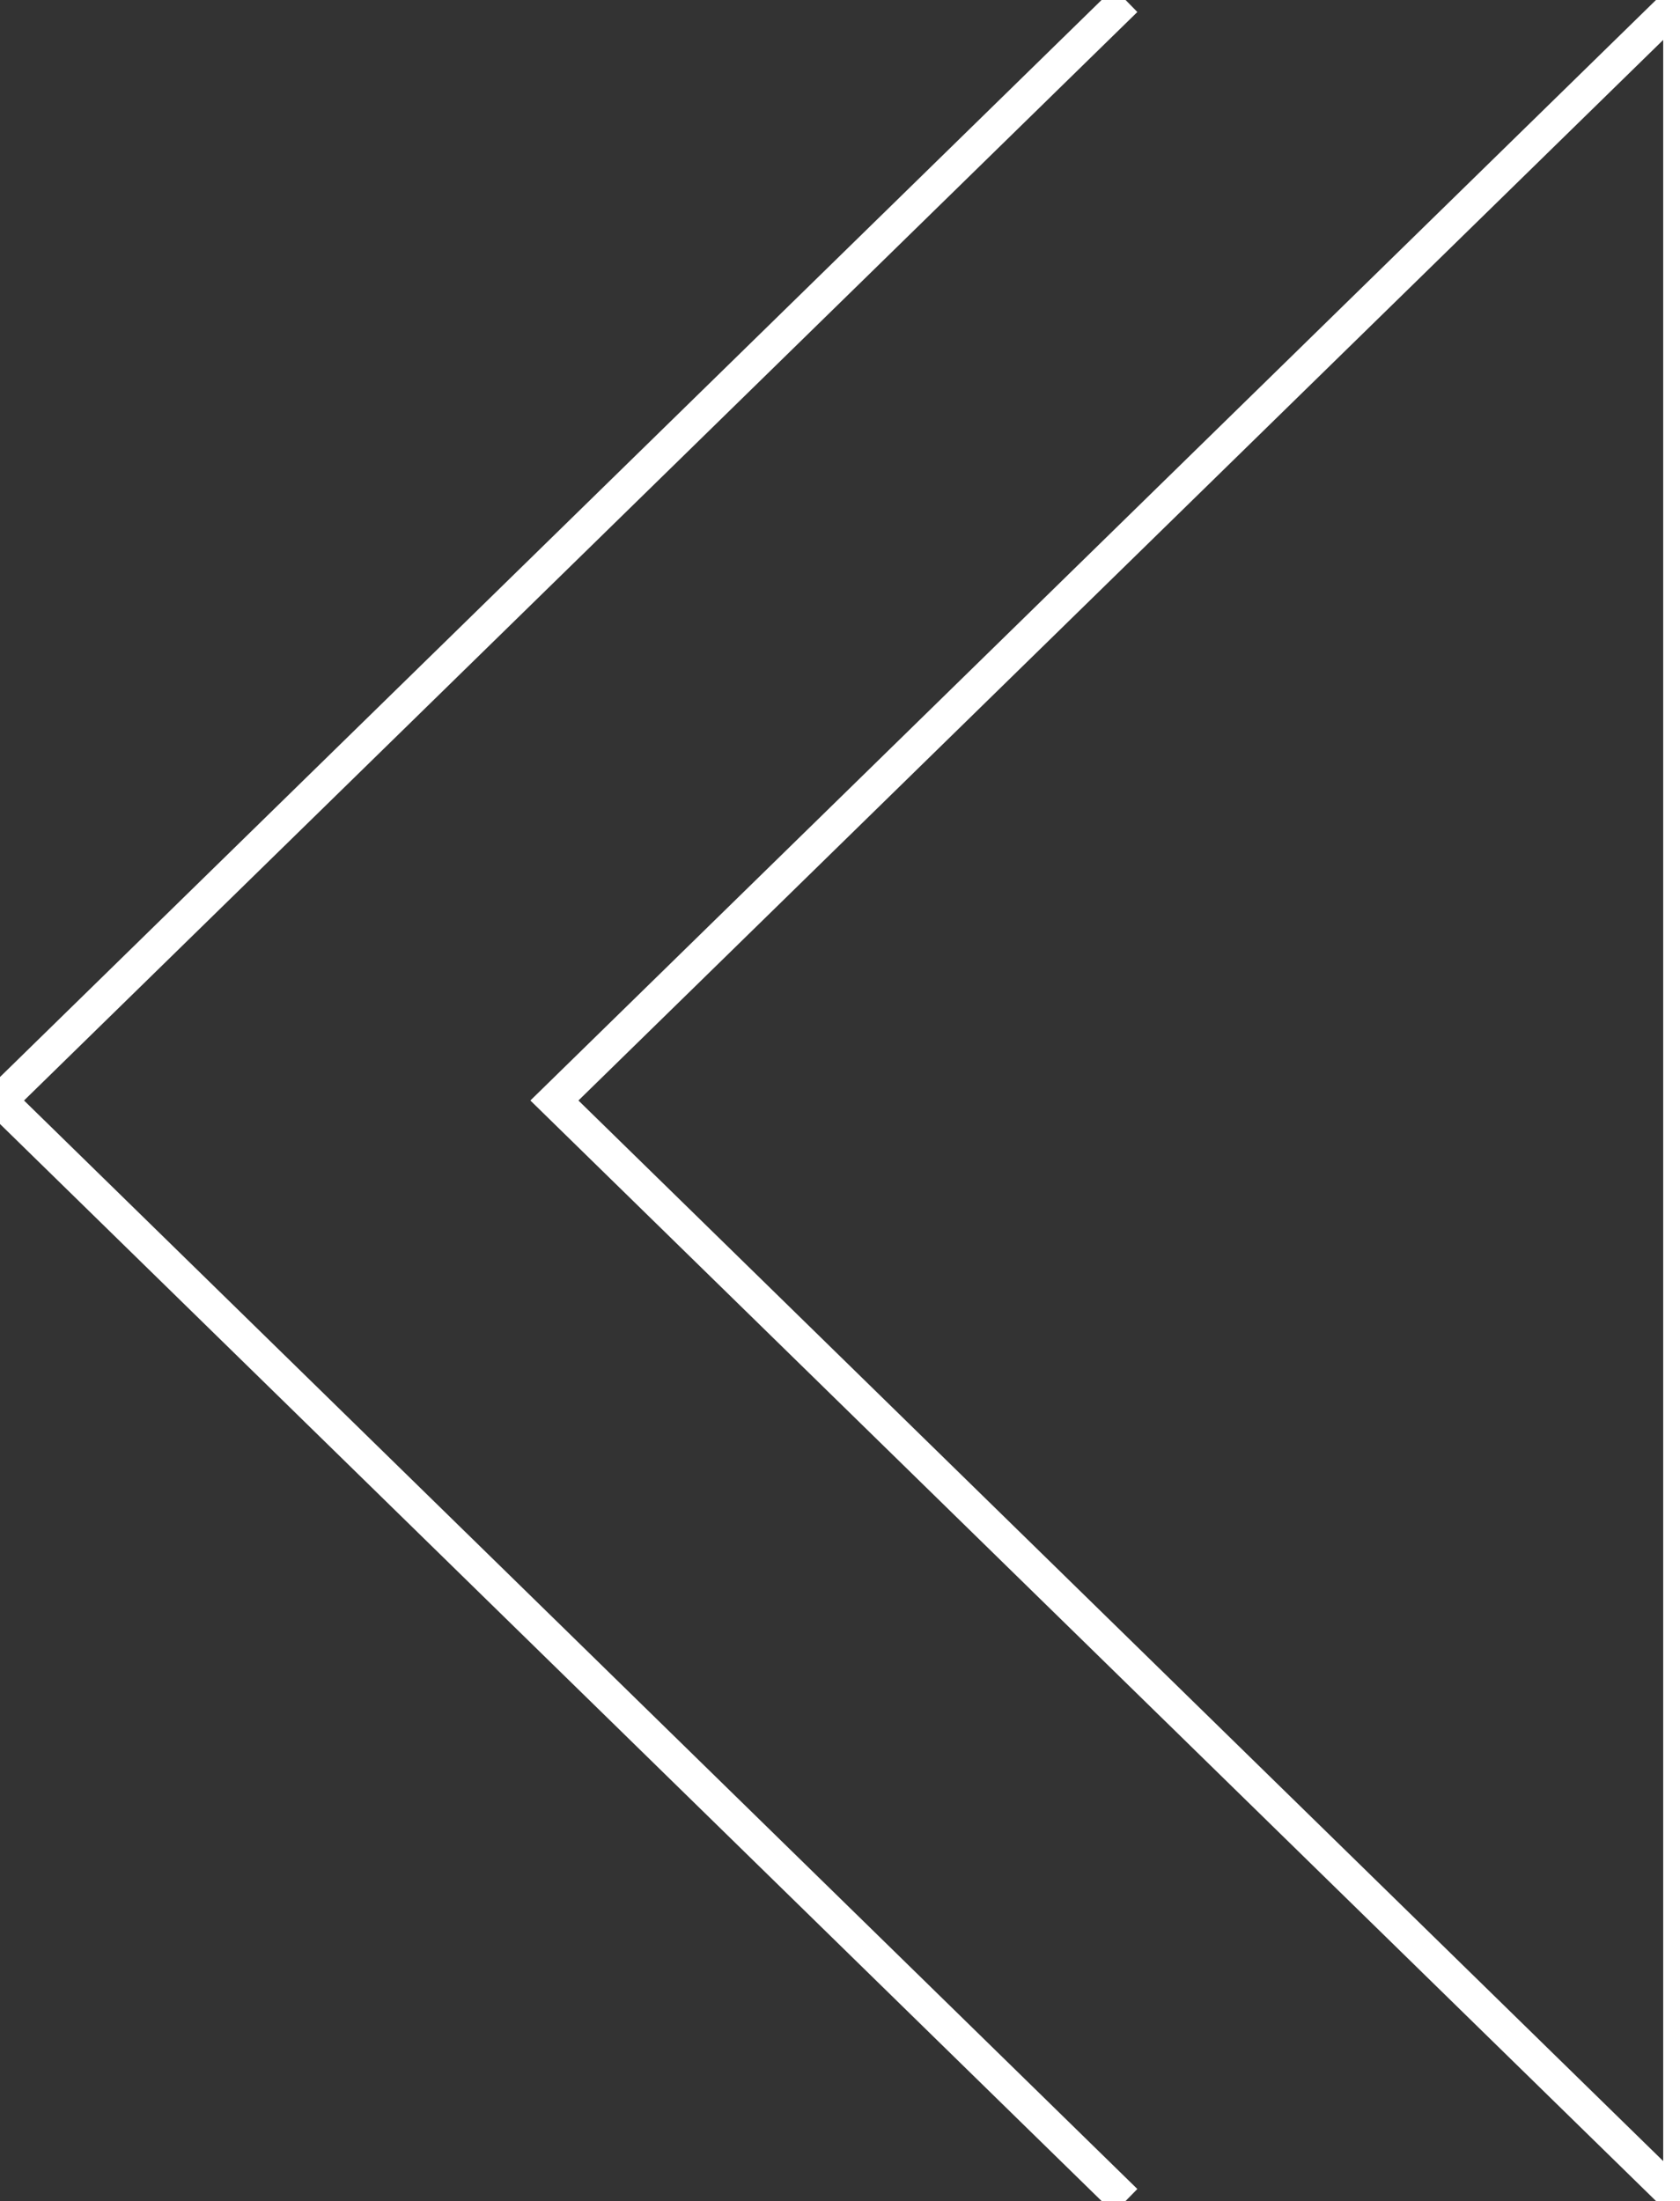<svg width="50" height="65.5" viewBox="0 0 50 65.5" fill="none" xmlns="http://www.w3.org/2000/svg" xmlns:xlink="http://www.w3.org/1999/xlink">
	<rect x="0" y="0" width="50" height="65.5" fill="#333333" stroke="none"/>
	<desc>
			Created with Pixso.
	</desc>
	<defs>
		<clipPath id="clip9_8">
			<rect id="Previous_music" width="50" height="65.5" transform="matrix(-1 0 0 1 50 0)" fill="white" fill-opacity="0"/>
		</clipPath>
	</defs>
	<g clip-path="url(#clip9_8)">
		<path id="Форма 1" d="M16.5 32.75L50 65.5L50 0L16.5 32.75Z" stroke="#FFFFFF" stroke-opacity="1" stroke-width="1"/>
		<path id="Форма 2" d="M33.5 0L0 32.75L33.5 65.5" stroke="#FFFFFF" stroke-opacity="1" stroke-width="1"/>
	</g>
</svg>
